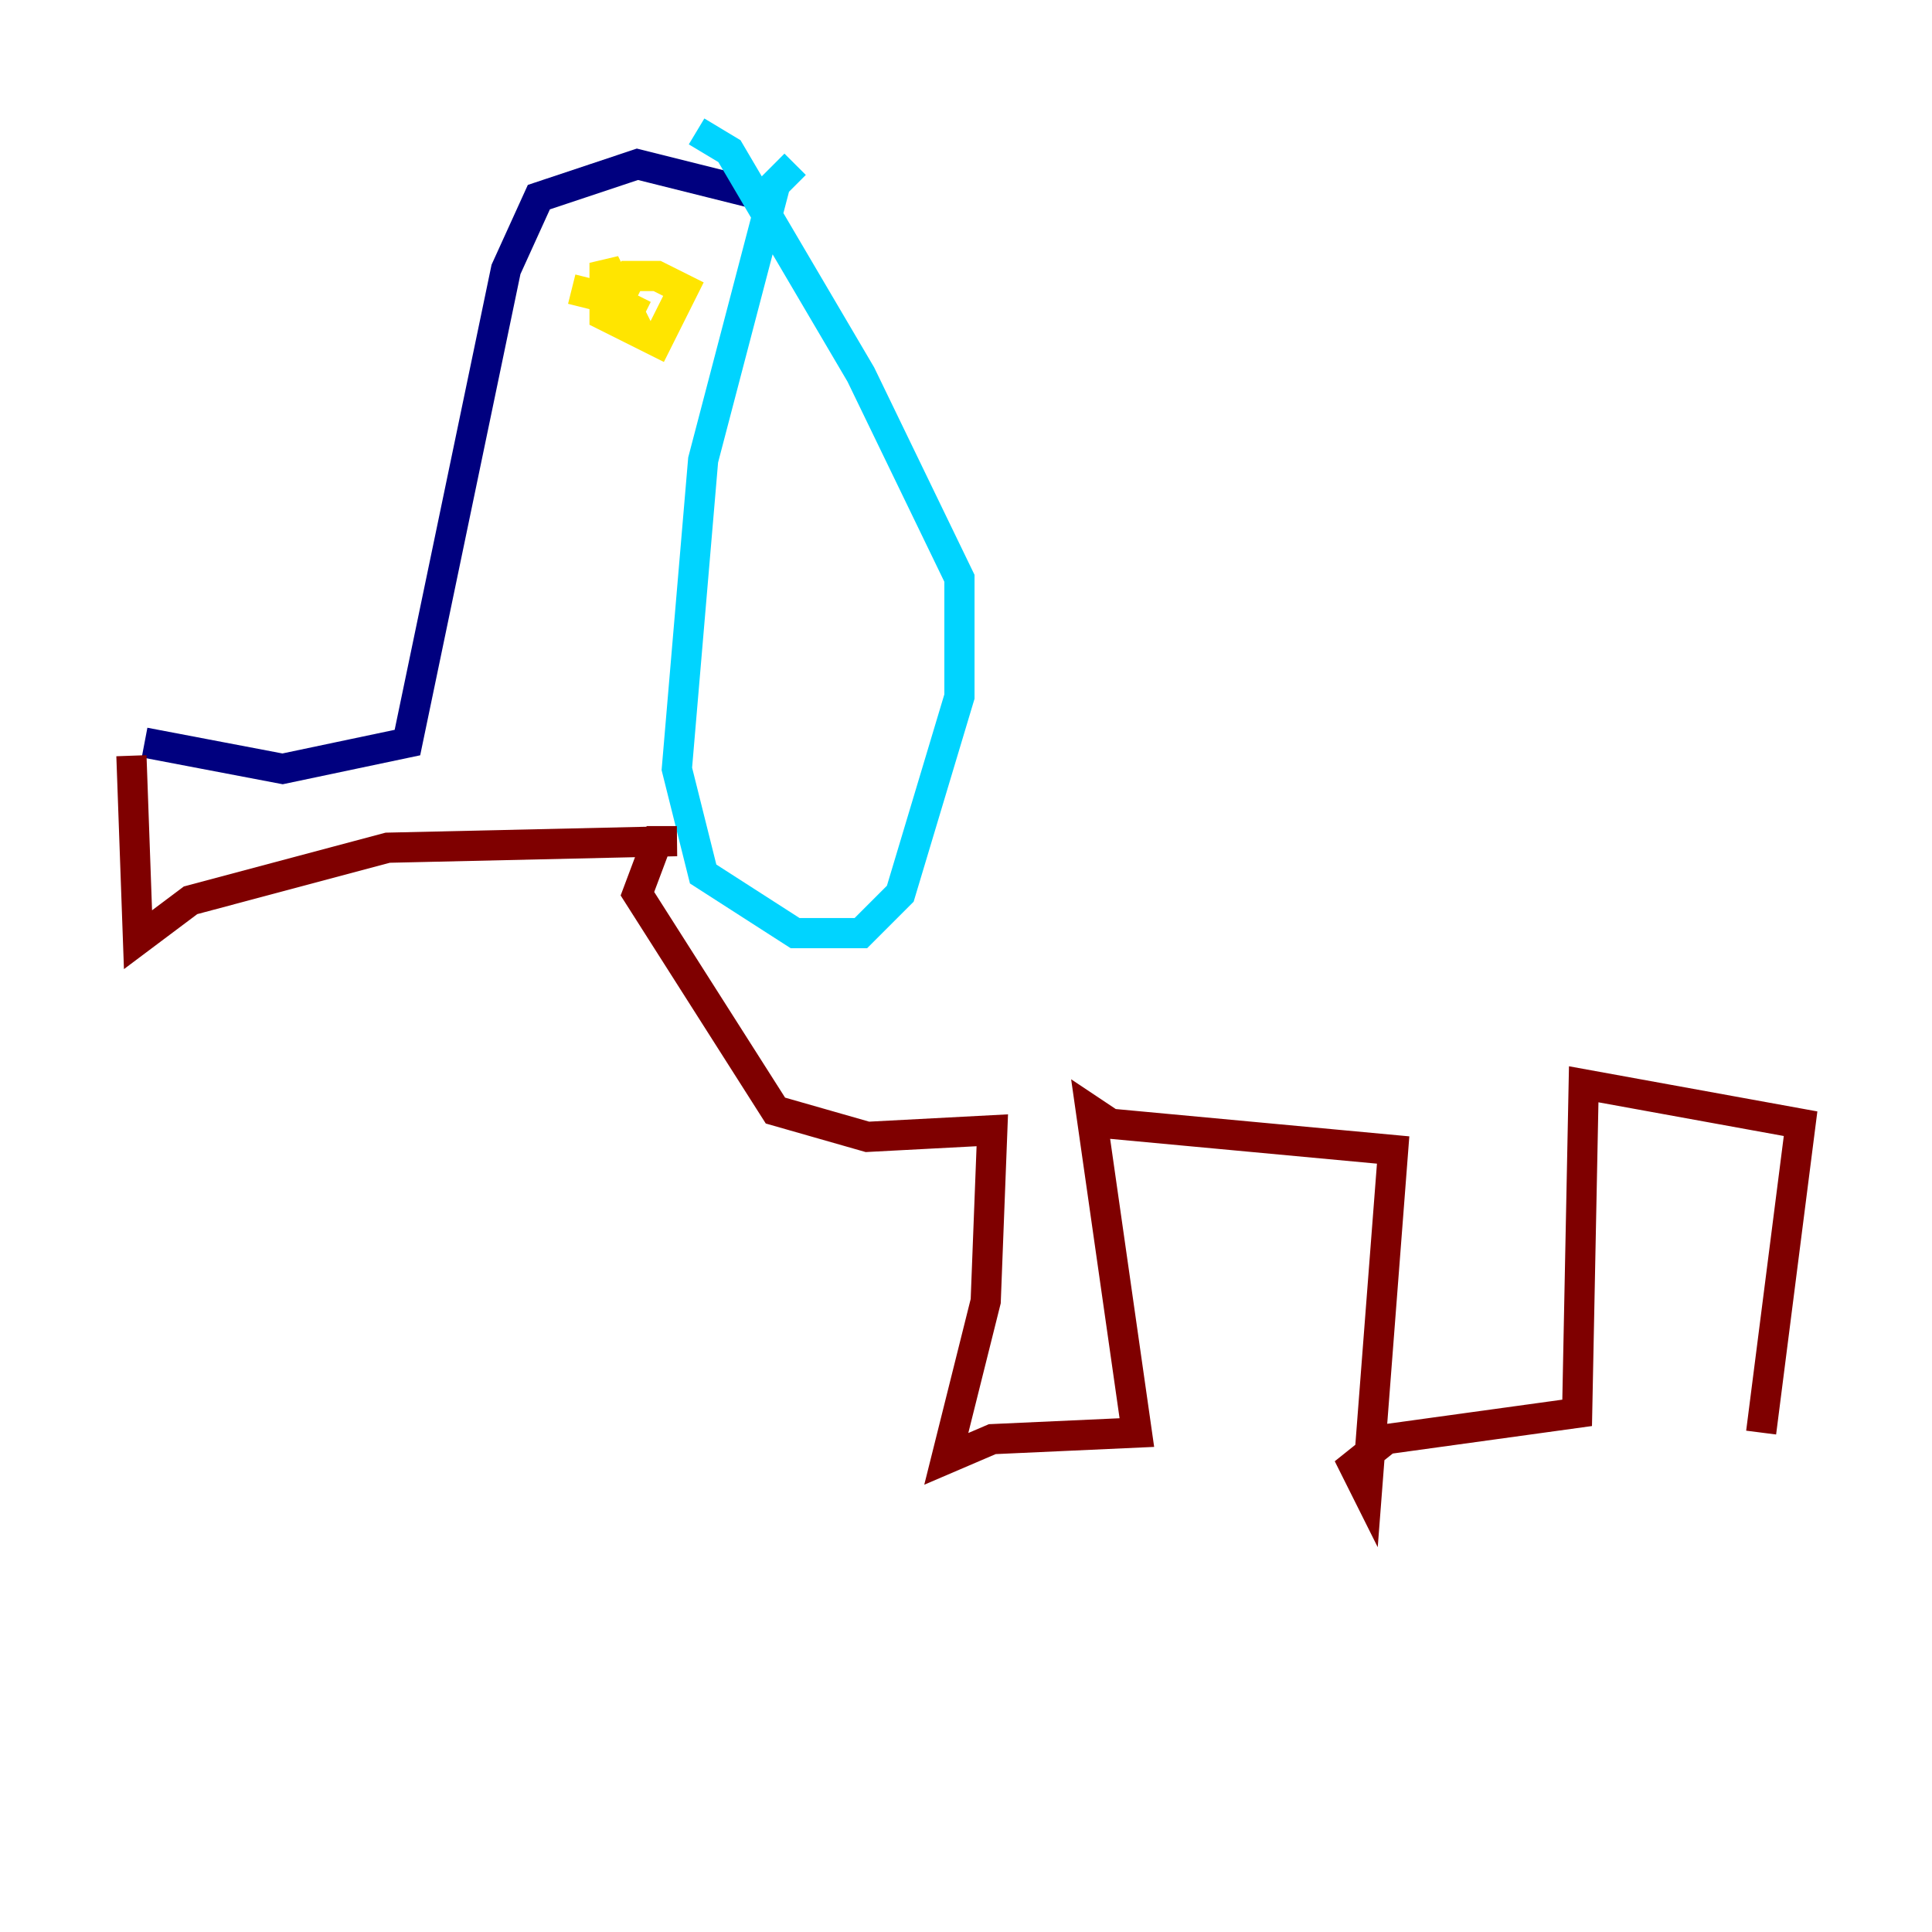 <?xml version="1.0" encoding="utf-8" ?>
<svg baseProfile="tiny" height="128" version="1.2" viewBox="0,0,128,128" width="128" xmlns="http://www.w3.org/2000/svg" xmlns:ev="http://www.w3.org/2001/xml-events" xmlns:xlink="http://www.w3.org/1999/xlink"><defs /><polyline fill="none" points="9.578,49.197 18.721,50.939 26.993,49.197 33.524,17.85 35.701,13.061 42.231,10.884 50.939,13.061" stroke="#00007f" stroke-width="2" /><polyline fill="none" points="52.68,10.884 51.374,12.191 46.585,30.476 44.843,50.939 46.585,57.905 52.68,61.823 57.034,61.823 59.646,59.211 63.565,46.15 63.565,38.313 57.034,24.816 48.327,10.014 46.15,8.707" stroke="#00d4ff" stroke-width="2" /><polyline fill="none" points="37.878,19.157 41.361,20.027 40.054,17.415 40.054,20.898 43.537,22.64 45.279,19.157 43.537,18.286 41.796,18.286 40.925,20.027 42.667,20.898" stroke="#ffe500" stroke-width="2" /><polyline fill="none" points="8.707,50.068 9.143,62.258 12.626,59.646 25.687,56.163 44.843,55.728 43.537,55.728 42.231,59.211 51.374,73.578 57.469,75.32 65.742,74.884 65.306,86.204 62.694,96.653 65.742,95.347 75.32,94.912 72.272,73.578 73.578,74.449 92.299,76.191 90.558,98.83 89.687,97.088 91.864,95.347 104.49,93.605 104.925,71.837 119.293,74.449 116.68,94.912" stroke="#7f0000" stroke-width="2" /></svg>